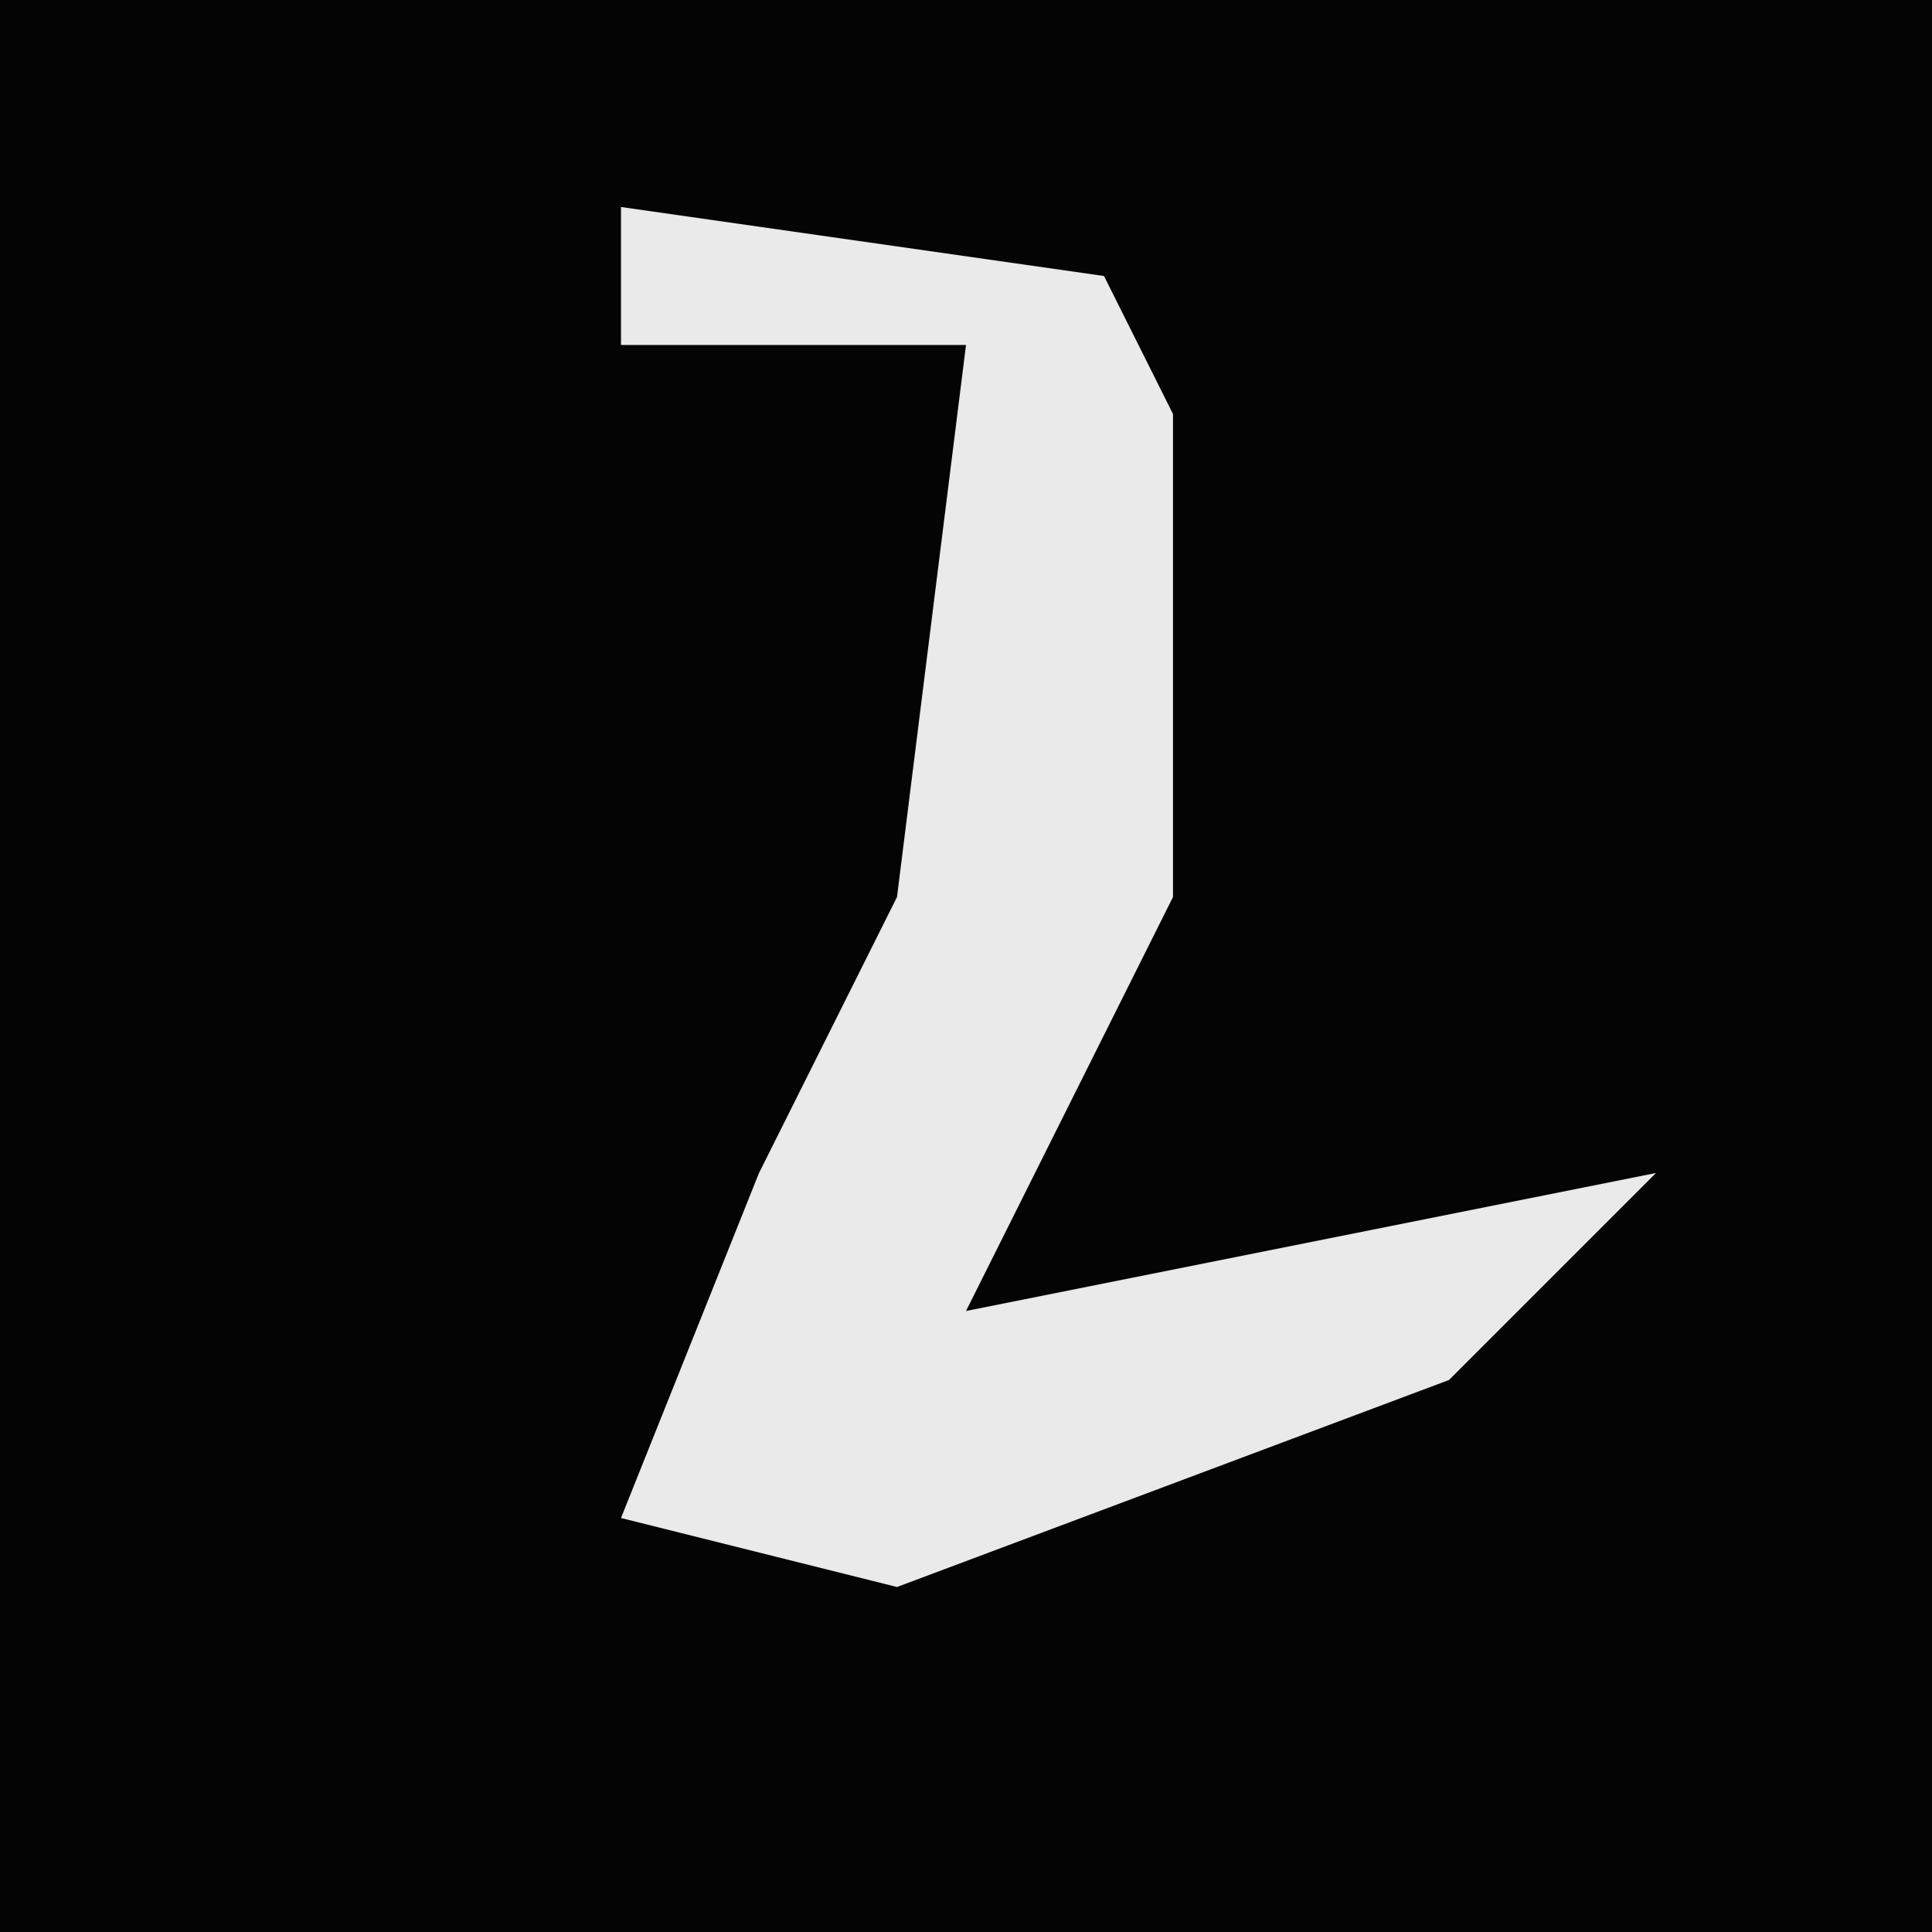 <?xml version="1.0" encoding="UTF-8"?>
<svg version="1.1" xmlns="http://www.w3.org/2000/svg" width="28" height="28">
<path d="M0,0 L28,0 L28,28 L0,28 Z " fill="#040404" transform="translate(0,0)"/>
<path d="M0,0 L7,1 L8,3 L8,10 L5,16 L15,14 L12,17 L4,20 L0,19 L2,14 L4,10 L5,2 L0,2 Z " fill="#EAEAEA" transform="translate(9,3)"/>
</svg>
